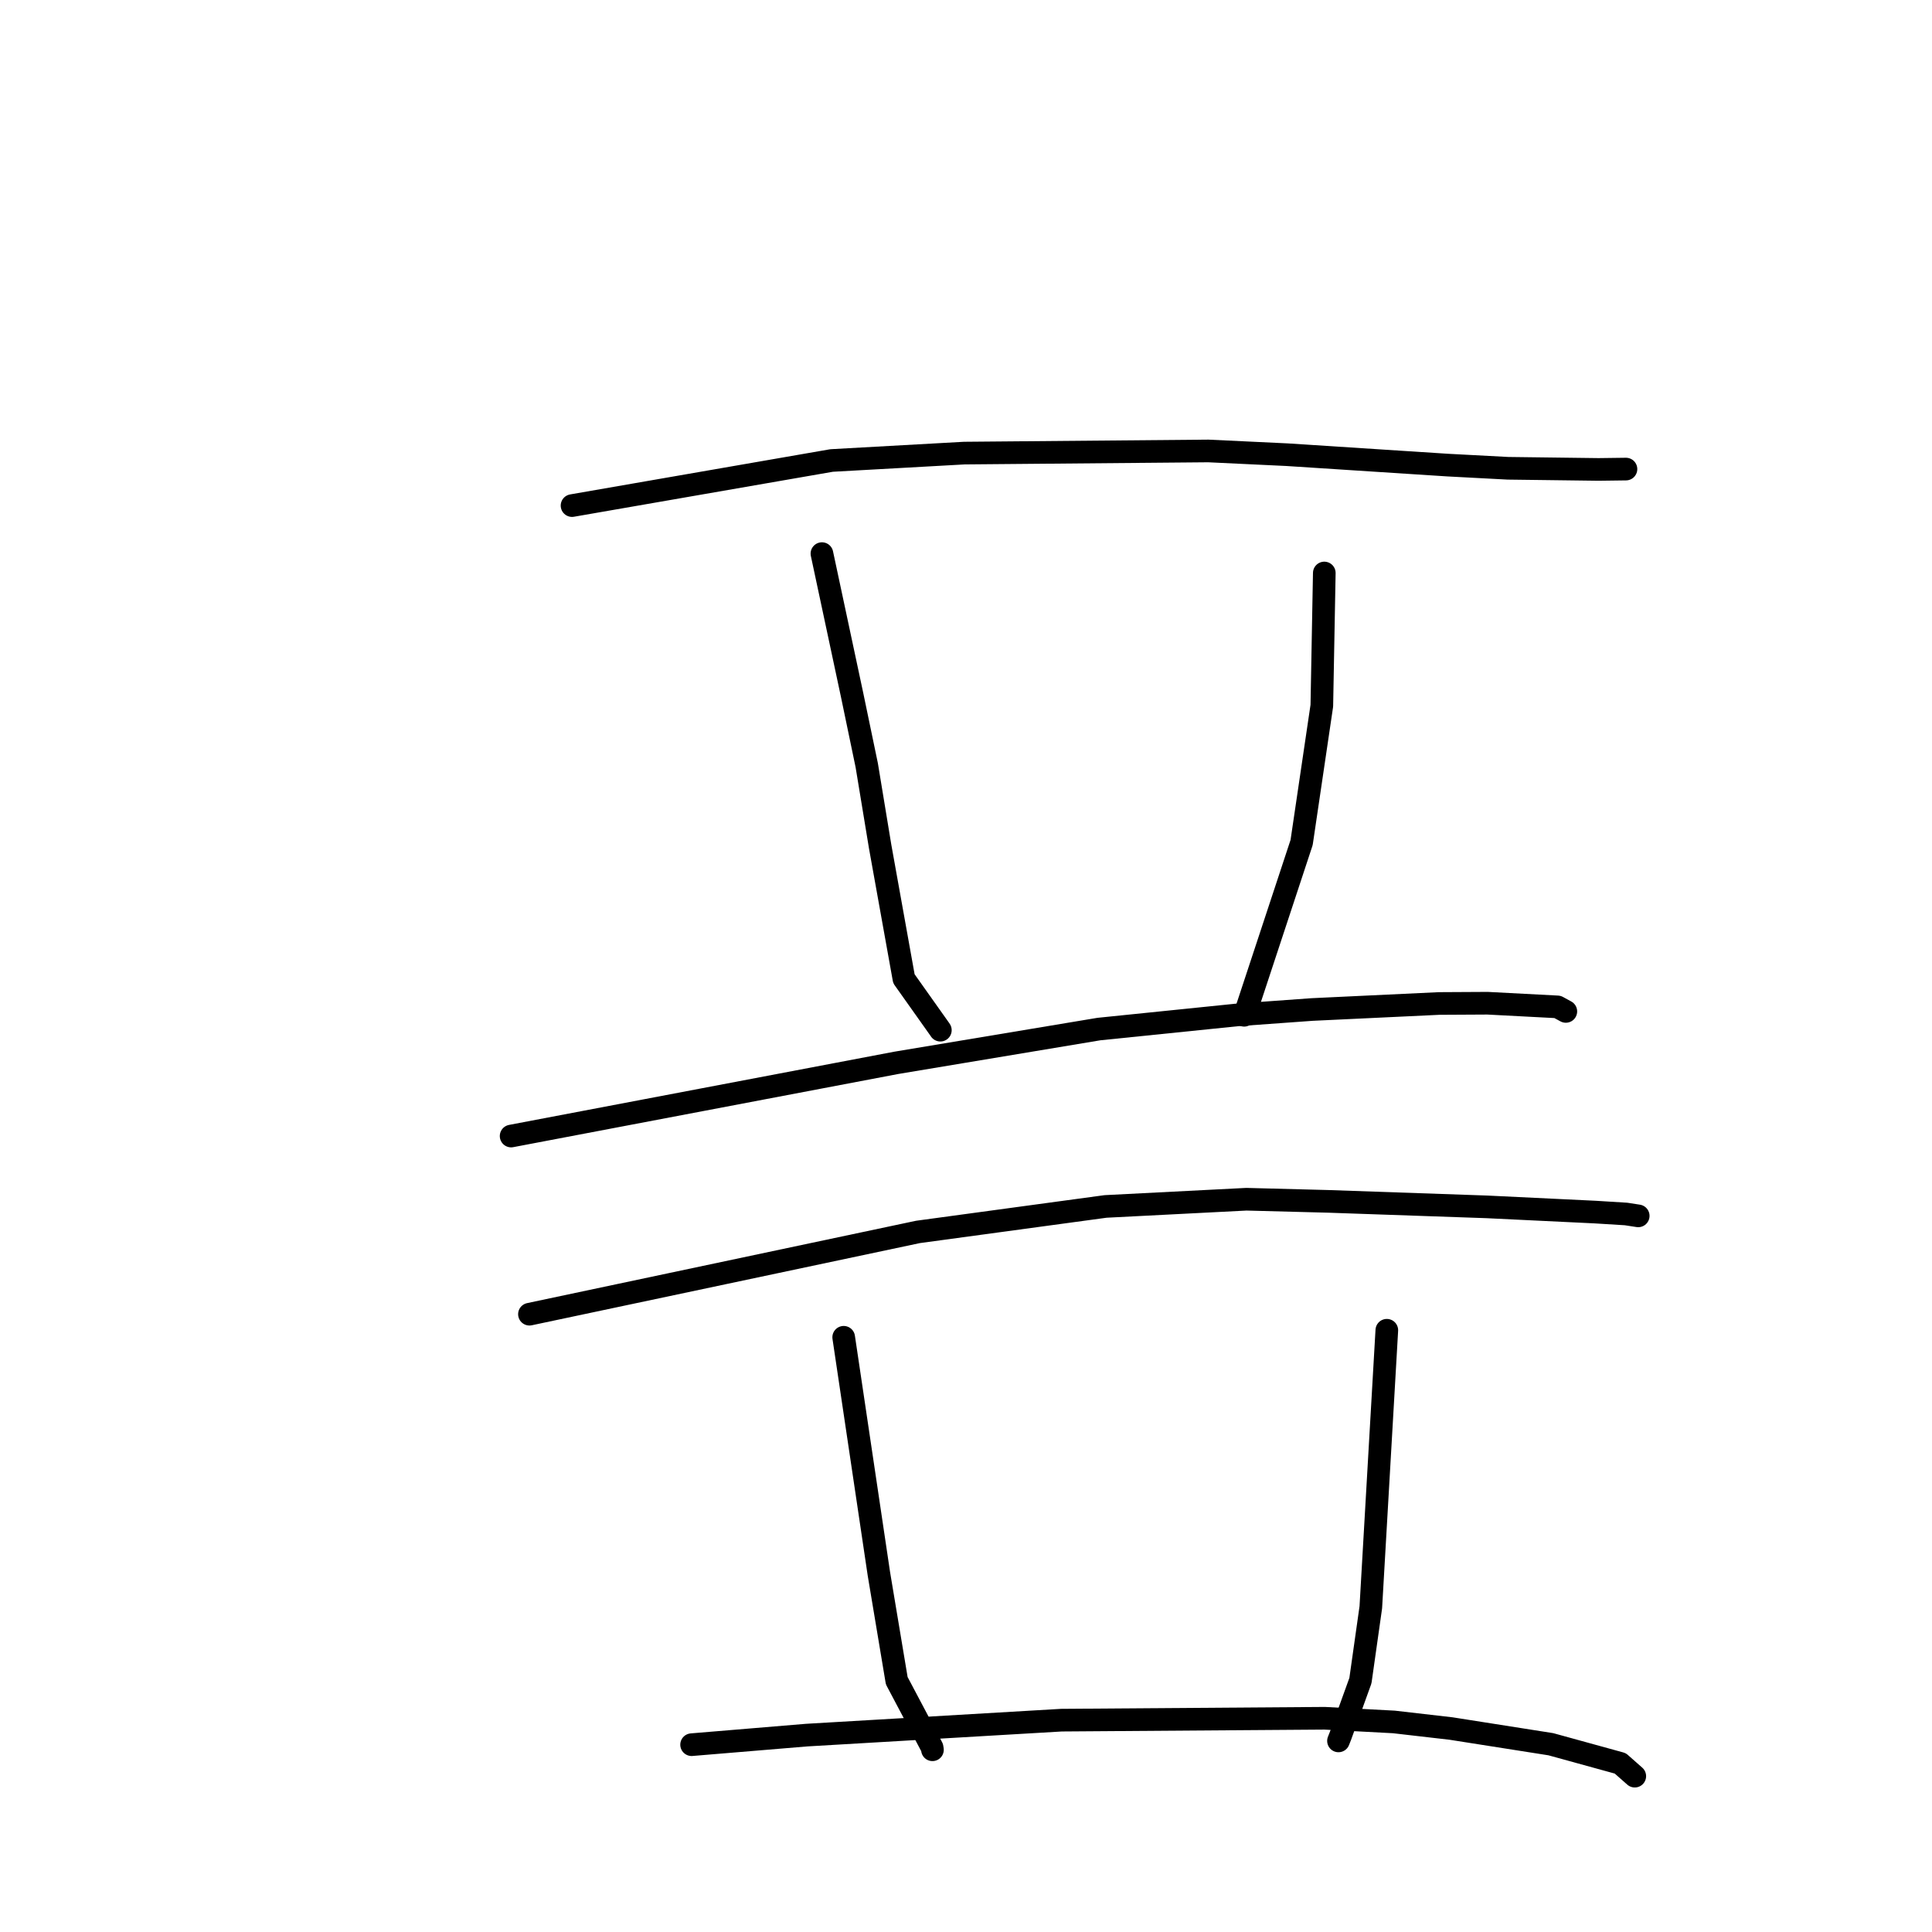 <?xml version="1.0" standalone="no"?>
    <svg width="256" height="256" xmlns="http://www.w3.org/2000/svg" version="1.1">
    <polyline stroke="black" stroke-width="3" stroke-linecap="round" fill="transparent" stroke-linejoin="round" points="75.798 66.993 92.994 64.005 110.191 61.018 127.773 60.038 160.112 59.754 170.511 60.248 191.84 61.629 199.817 62.05 211.811 62.202 215.087 62.16 215.447 62.155 215.449 62.155 " />
        <polyline stroke="black" stroke-width="3" stroke-linecap="round" fill="transparent" stroke-linejoin="round" points="108.91 73.357 110.907 82.712 112.904 92.067 114.847 101.399 116.625 112.177 119.773 129.687 124.553 136.428 124.602 136.504 " />
        <polyline stroke="black" stroke-width="3" stroke-linecap="round" fill="transparent" stroke-linejoin="round" points="175.476 75.925 175.312 84.719 175.149 93.512 172.471 111.636 165.257 133.501 164.858 134.529 " />
        <polyline stroke="black" stroke-width="3" stroke-linecap="round" fill="transparent" stroke-linejoin="round" points="67.726 150.531 93.235 145.683 118.744 140.835 145.608 136.356 163.939 134.481 173.86 133.765 190.694 132.967 197.102 132.932 206.383 133.418 207.474 134.014 207.481 134.018 " />
        <polyline stroke="black" stroke-width="3" stroke-linecap="round" fill="transparent" stroke-linejoin="round" points="70.154 174.138 95.898 168.687 121.641 163.236 146.49 159.86 165.149 158.905 176.031 159.188 197.031 159.917 211.367 160.607 215.462 160.86 216.915 161.085 217.06 161.107 217.072 161.109 " />
        <polyline stroke="black" stroke-width="3" stroke-linecap="round" fill="transparent" stroke-linejoin="round" points="111.794 177.196 114.126 192.87 116.458 208.545 118.823 222.701 123.506 231.55 123.555 231.854 " />
        <polyline stroke="black" stroke-width="3" stroke-linecap="round" fill="transparent" stroke-linejoin="round" points="183.761 176.265 182.7 194.62 181.64 212.974 180.264 222.691 177.62 230.011 177.356 230.679 " />
        <polyline stroke="black" stroke-width="3" stroke-linecap="round" fill="transparent" stroke-linejoin="round" points="91.641 231.18 99.262 230.546 106.882 229.912 140.663 227.93 175.521 227.679 184.695 228.166 192.274 229.039 205.495 231.119 214.693 233.653 216.603 235.338 216.617 235.35 " />
        </svg>